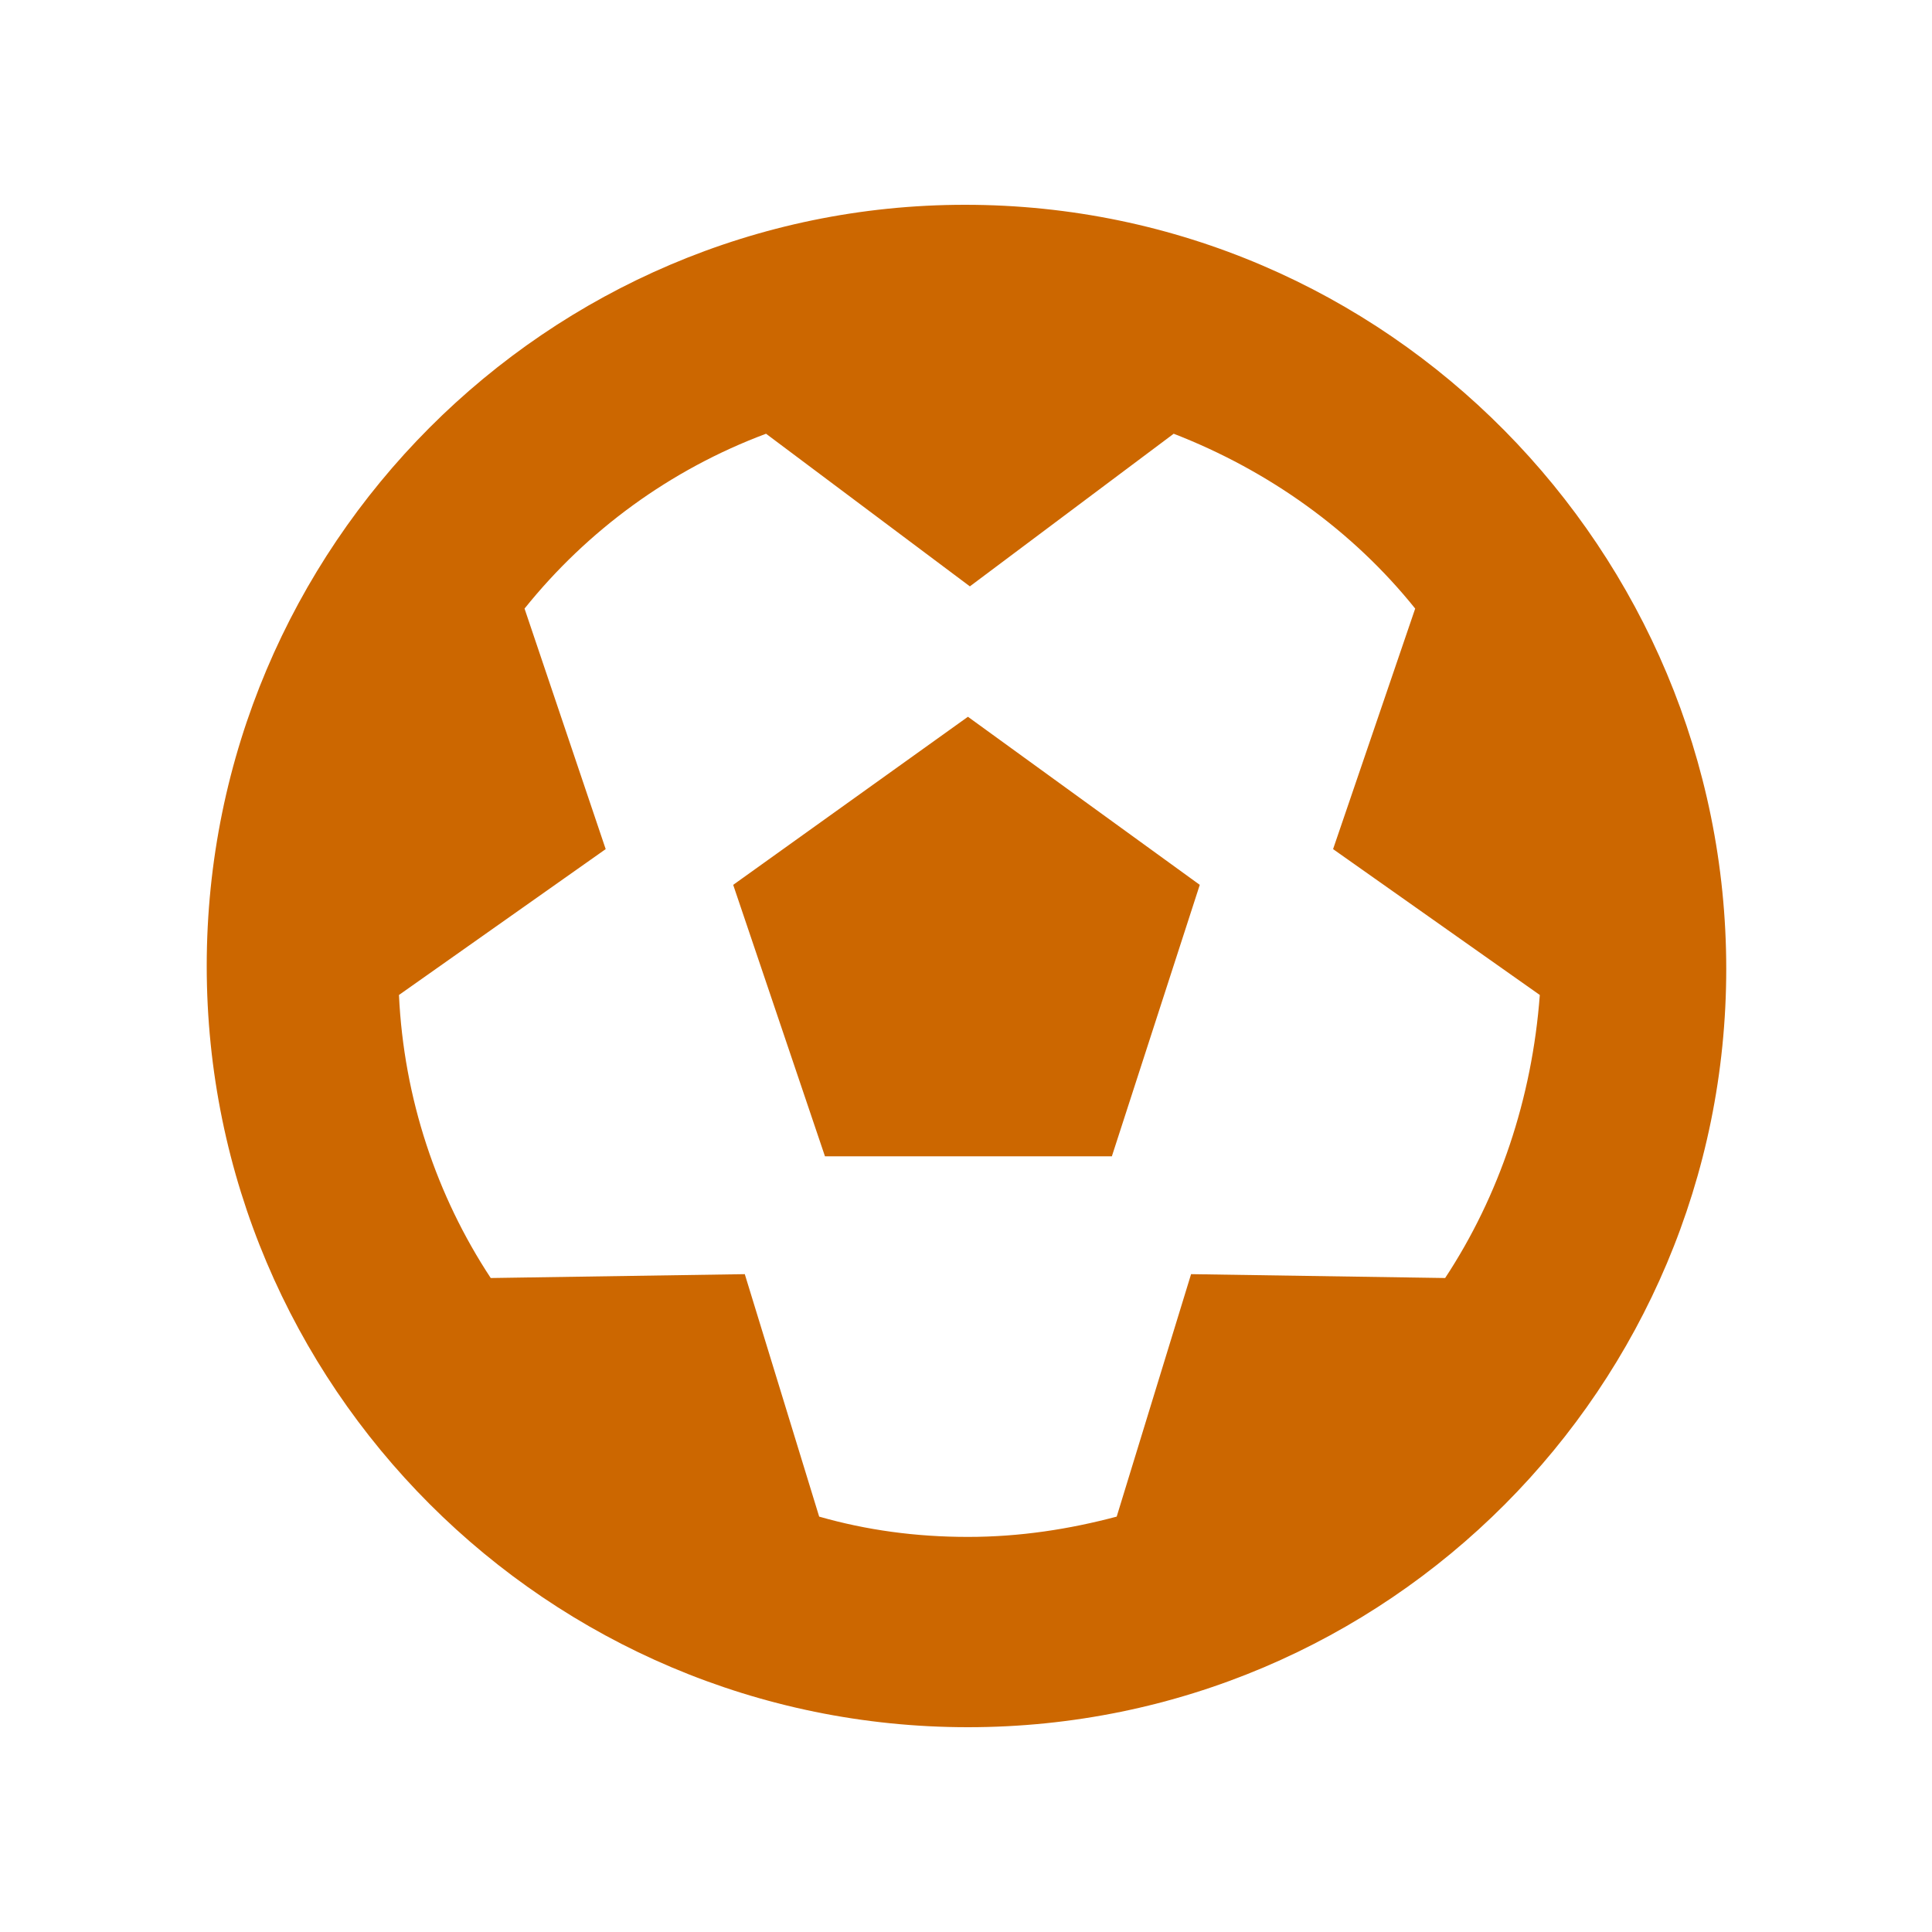 <?xml version="1.0" encoding="utf-8"?>
<!-- Generator: Adobe Illustrator 24.0.2, SVG Export Plug-In . SVG Version: 6.00 Build 0)  -->
<svg version="1.1" id="Layer_1" xmlns="http://www.w3.org/2000/svg" xmlns:xlink="http://www.w3.org/1999/xlink" x="0px" y="0px"
	 viewBox="0 0 200 200" style="enable-background:new 0 0 200 200;" xml:space="preserve">
<style type="text/css">
	.st0{fill:none;}
	.st1{fill:#CC6700;}
</style>
<circle class="st0" cx="100" cy="100" r="100"/>
<path class="st1" d="M75.9,91.6l9.5,28.1h29.7l9.1-28.1l-24-17.4L75.9,91.6z M99.9,21.2c-43.2,0-78.5,35.3-78.5,78.8
	s35.3,78.8,78.8,78.8s78.5-35.3,78.5-78.5S143.7,21.2,99.9,21.2z M149.6,132.3l-26.3-0.4l-7.7,25.1c-4.9,1.3-10,2.1-15.4,2.1
	s-10.5-0.7-15.4-2.1l-7.7-25.1l-26.3,0.4c-5.6-8.5-9-18.6-9.5-29.3l21.4-15.1L54.3,63c6.5-8.1,15.1-14.4,25-18.1l21.1,15.8
	l21.1-15.8c9.8,3.8,18.5,10,25,18.1l-8.5,24.9l21.4,15.1C158.6,113.7,155.2,123.8,149.6,132.3z"/>
</svg>

